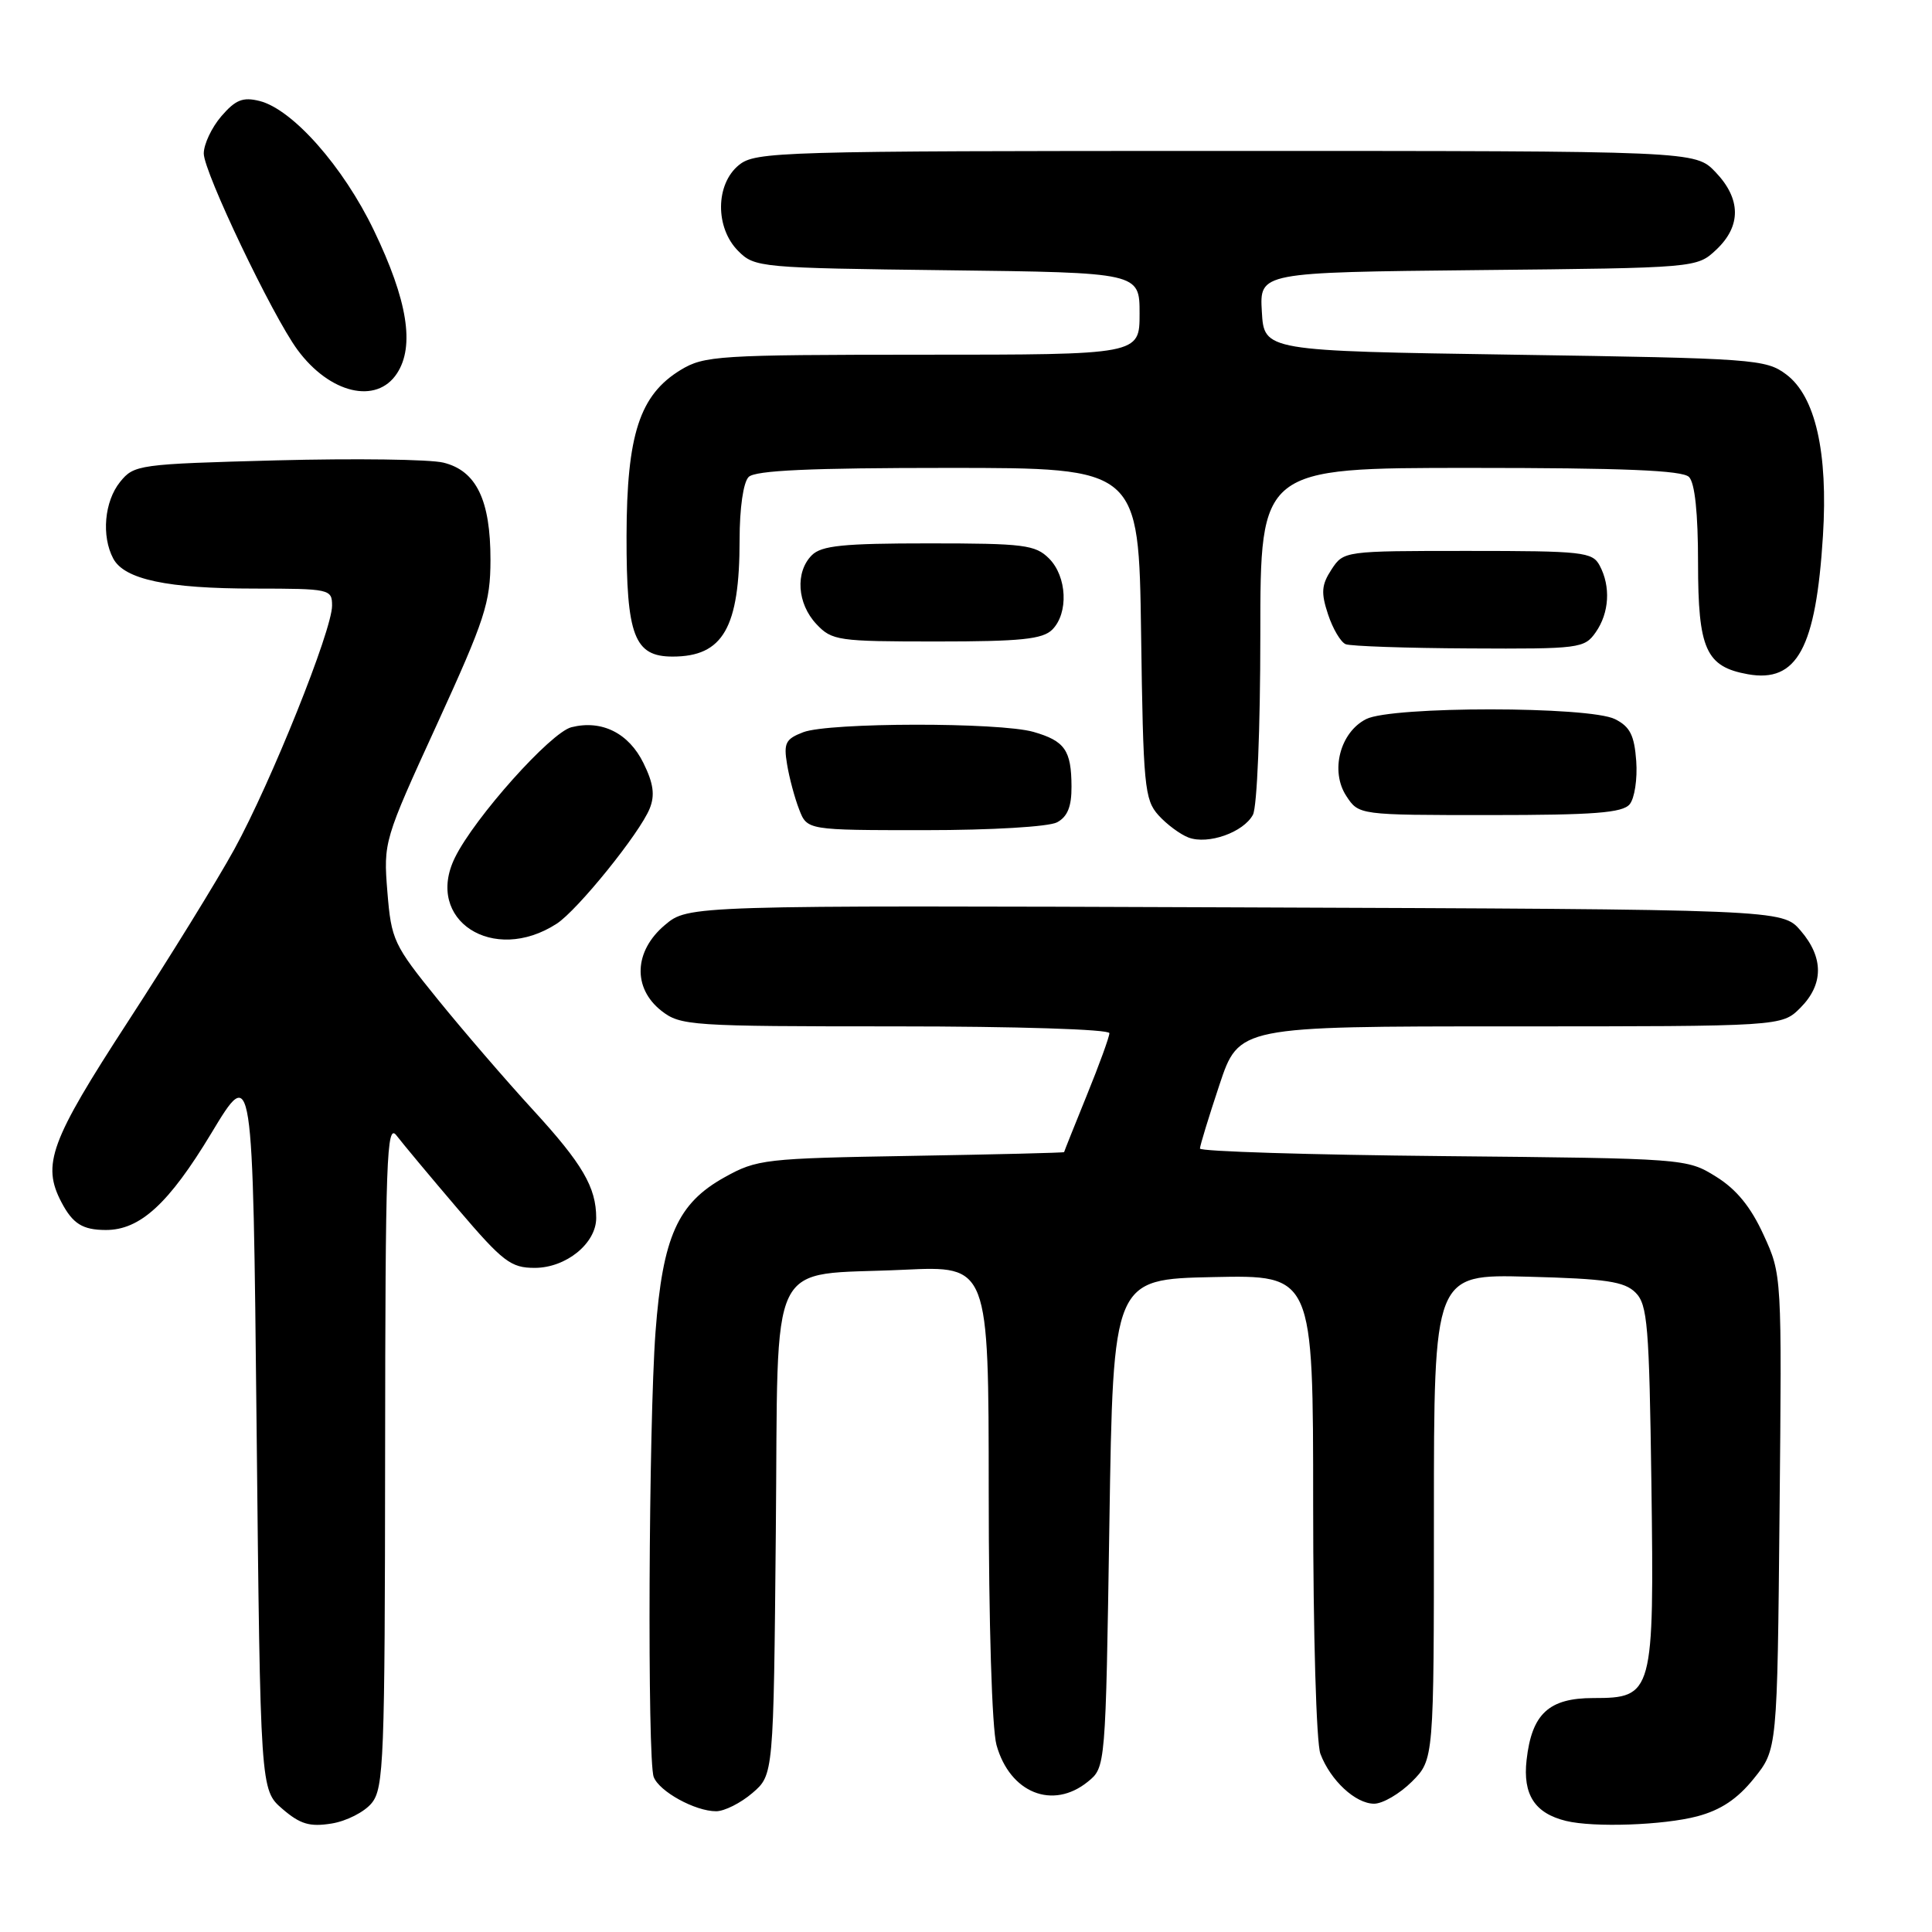 <?xml version="1.0" encoding="UTF-8" standalone="no"?>
<!DOCTYPE svg PUBLIC "-//W3C//DTD SVG 1.1//EN" "http://www.w3.org/Graphics/SVG/1.1/DTD/svg11.dtd" >
<svg xmlns="http://www.w3.org/2000/svg" xmlns:xlink="http://www.w3.org/1999/xlink" version="1.1" viewBox="0 0 256 256">
 <g >
 <path fill="currentColor"
d=" M 49.25 238.92 C 50.86 236.95 51.00 233.17 51.03 192.64 C 51.06 153.45 51.23 148.72 52.54 150.46 C 53.36 151.53 57.02 155.92 60.68 160.21 C 66.64 167.20 67.69 168.00 70.85 168.00 C 75.00 168.00 79.00 164.76 79.00 161.39 C 79.00 157.32 77.18 154.21 70.62 147.06 C 67.06 143.18 61.39 136.60 58.01 132.43 C 52.15 125.20 51.85 124.56 51.33 118.18 C 50.80 111.57 50.86 111.34 57.89 96.00 C 64.28 82.03 64.98 79.88 64.99 74.20 C 65.00 66.26 63.12 62.37 58.75 61.30 C 56.96 60.86 47.02 60.73 36.66 61.00 C 18.35 61.49 17.76 61.57 15.91 63.86 C 13.83 66.44 13.42 71.04 15.01 74.02 C 16.49 76.78 22.17 77.99 33.75 77.99 C 43.72 78.00 44.00 78.06 44.00 80.26 C 44.00 83.52 35.92 103.65 31.05 112.53 C 28.76 116.70 22.41 126.98 16.94 135.39 C 6.66 151.20 5.51 154.31 8.15 159.32 C 9.64 162.15 10.94 162.97 14.00 162.98 C 18.55 163.00 22.36 159.51 28.00 150.16 C 33.50 141.03 33.50 141.03 34.00 189.10 C 34.50 237.17 34.50 237.17 37.42 239.69 C 39.78 241.72 41.04 242.09 43.92 241.63 C 45.89 241.32 48.29 240.10 49.25 238.92 Z  M 224.90 240.67 C 228.02 239.84 230.22 238.37 232.40 235.66 C 235.50 231.82 235.50 231.82 235.80 200.36 C 236.11 168.91 236.11 168.91 233.68 163.62 C 231.99 159.92 230.09 157.59 227.38 155.91 C 223.52 153.51 223.34 153.50 191.25 153.19 C 173.51 153.02 159.00 152.57 159.00 152.19 C 159.00 151.81 160.16 148.02 161.58 143.75 C 164.16 136.00 164.16 136.00 200.13 136.00 C 236.09 136.00 236.09 136.00 238.55 133.55 C 241.65 130.44 241.67 126.89 238.59 123.31 C 236.17 120.50 236.17 120.50 163.69 120.23 C 91.20 119.96 91.20 119.96 88.10 122.57 C 84.00 126.02 83.80 130.91 87.63 133.93 C 90.16 135.91 91.45 136.00 118.63 136.00 C 134.69 136.00 147.00 136.39 147.00 136.90 C 147.00 137.39 145.65 141.10 144.00 145.15 C 142.36 149.19 141.01 152.57 141.00 152.66 C 141.00 152.75 131.89 152.97 120.75 153.16 C 101.34 153.49 100.31 153.60 96.00 156.00 C 89.79 159.45 87.81 163.89 86.86 176.48 C 85.95 188.73 85.76 233.22 86.62 235.46 C 87.36 237.39 92.11 240.00 94.89 240.00 C 95.99 240.00 98.15 238.91 99.69 237.59 C 102.50 235.18 102.50 235.18 102.80 203.04 C 103.16 165.52 101.40 169.12 119.75 168.25 C 131.00 167.72 131.00 167.72 131.01 197.61 C 131.01 215.09 131.44 229.04 132.04 231.22 C 133.81 237.57 139.48 239.86 144.14 236.09 C 146.50 234.18 146.50 234.18 147.00 201.84 C 147.50 169.50 147.50 169.50 160.75 169.22 C 174.00 168.94 174.00 168.94 174.00 199.41 C 174.00 216.45 174.42 230.98 174.96 232.39 C 176.30 235.93 179.62 239.00 182.08 239.00 C 183.22 239.00 185.47 237.68 187.08 236.08 C 190.00 233.15 190.00 233.15 190.00 201.00 C 190.00 168.84 190.00 168.84 202.47 169.17 C 212.81 169.44 215.24 169.80 216.72 171.28 C 218.31 172.87 218.53 175.62 218.82 196.61 C 219.19 224.46 219.05 225.00 211.13 225.00 C 205.22 225.00 202.97 227.09 202.28 233.21 C 201.76 237.80 203.37 240.27 207.50 241.28 C 211.18 242.18 220.45 241.85 224.90 240.67 Z  M 73.76 122.40 C 76.52 120.62 84.79 110.38 86.09 107.13 C 86.80 105.37 86.59 103.81 85.27 101.13 C 83.32 97.14 79.74 95.35 75.72 96.36 C 72.97 97.05 62.88 108.34 60.28 113.64 C 56.22 121.91 65.35 127.84 73.76 122.40 Z  M 166.02 107.96 C 166.57 106.93 167.00 96.55 167.00 84.07 C 167.00 62.00 167.00 62.00 194.80 62.00 C 215.09 62.00 222.92 62.32 223.80 63.20 C 224.58 63.98 225.00 68.00 225.00 74.59 C 225.00 86.03 226.04 88.34 231.60 89.34 C 238.12 90.50 240.62 85.91 241.55 71.00 C 242.24 59.94 240.55 52.50 236.68 49.61 C 233.98 47.59 232.45 47.48 200.68 47.00 C 167.50 46.50 167.50 46.50 167.20 41.29 C 166.90 36.09 166.90 36.09 195.87 35.79 C 224.84 35.50 224.84 35.50 227.42 33.08 C 230.74 29.95 230.71 26.35 227.31 22.80 C 224.63 20.00 224.63 20.00 162.42 20.00 C 103.14 20.00 100.11 20.09 97.91 21.87 C 94.79 24.40 94.74 30.19 97.83 33.27 C 99.99 35.44 100.72 35.51 125.53 35.81 C 151.00 36.12 151.00 36.12 151.00 41.56 C 151.00 47.00 151.00 47.00 122.25 47.00 C 95.18 47.01 93.31 47.13 90.19 49.02 C 84.75 52.34 83.05 57.58 83.02 71.03 C 83.00 84.25 84.05 87.00 89.12 87.00 C 95.81 87.00 98.00 83.19 98.00 71.55 C 98.00 67.32 98.49 63.91 99.20 63.20 C 100.07 62.33 107.34 62.00 125.65 62.00 C 150.89 62.00 150.89 62.00 151.20 83.90 C 151.48 104.15 151.65 105.96 153.50 108.02 C 154.60 109.24 156.40 110.57 157.49 110.98 C 160.09 111.95 164.77 110.29 166.02 107.96 Z  M 140.07 108.96 C 141.45 108.22 142.00 106.87 141.98 104.21 C 141.96 99.41 141.10 98.18 136.94 96.98 C 132.42 95.69 109.87 95.72 106.44 97.02 C 104.09 97.92 103.82 98.46 104.29 101.27 C 104.58 103.05 105.30 105.74 105.89 107.25 C 106.95 110.00 106.95 110.00 122.54 110.00 C 131.38 110.00 138.97 109.55 140.07 108.96 Z  M 215.94 106.57 C 216.59 105.79 216.98 103.21 216.81 100.85 C 216.56 97.43 215.99 96.29 214.00 95.29 C 210.58 93.57 184.43 93.56 181.03 95.28 C 177.56 97.03 176.23 102.17 178.39 105.47 C 180.05 108.00 180.05 108.00 197.40 108.00 C 211.21 108.00 215.00 107.71 215.94 106.57 Z  M 211.44 83.78 C 213.24 81.21 213.45 77.71 211.96 74.93 C 211.01 73.14 209.72 73.00 194.49 73.00 C 178.12 73.00 178.04 73.01 176.43 75.46 C 175.10 77.50 175.02 78.53 175.97 81.40 C 176.60 83.31 177.65 85.09 178.31 85.36 C 178.96 85.62 186.34 85.88 194.69 85.92 C 209.30 86.00 209.95 85.91 211.44 83.78 Z  M 139.43 83.43 C 141.61 81.24 141.39 76.39 139.00 74.00 C 137.19 72.19 135.67 72.00 123.07 72.00 C 111.74 72.00 108.85 72.29 107.57 73.57 C 105.35 75.80 105.62 79.97 108.17 82.69 C 110.24 84.89 111.02 85.00 124.10 85.00 C 135.27 85.00 138.15 84.70 139.43 83.43 Z  M 52.60 49.48 C 54.98 45.86 54.00 39.78 49.54 30.52 C 45.48 22.07 38.77 14.48 34.39 13.38 C 32.18 12.83 31.21 13.22 29.33 15.40 C 28.05 16.89 27.00 19.11 27.00 20.34 C 27.00 22.79 36.08 41.81 39.41 46.34 C 43.68 52.15 49.89 53.63 52.60 49.48 Z "/>
</g>
</svg>